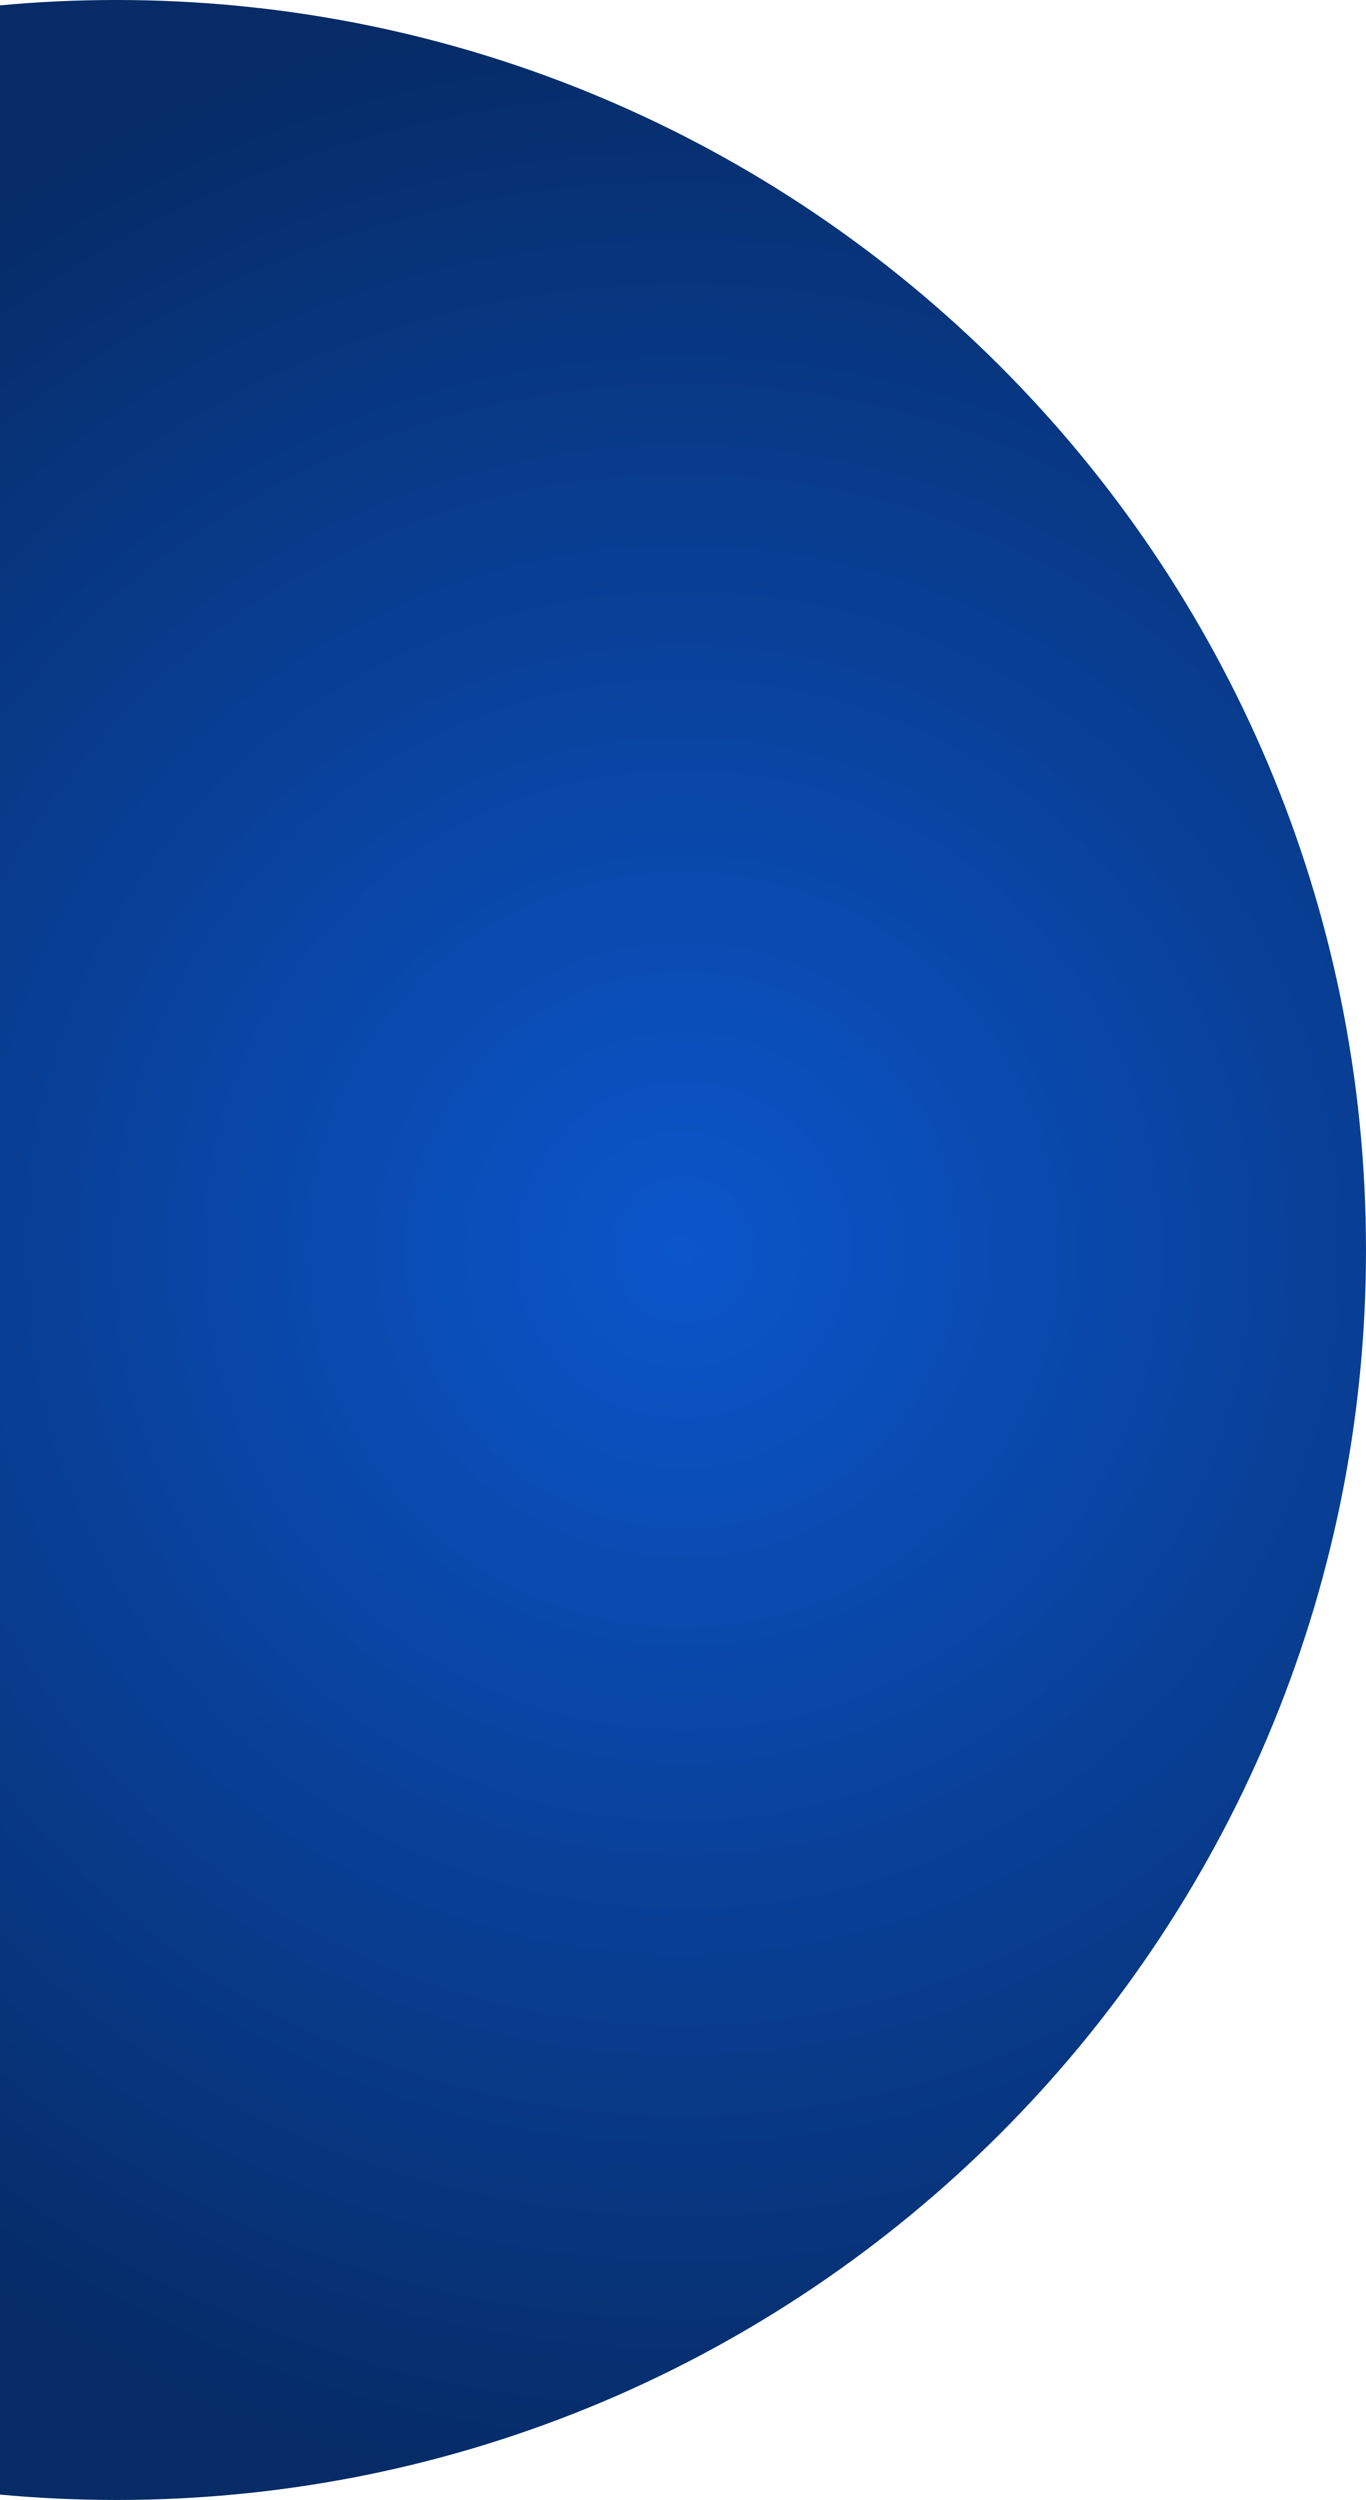 <svg xmlns="http://www.w3.org/2000/svg" xmlns:xlink="http://www.w3.org/1999/xlink" width="406.449" height="743.638" viewBox="0 0 406.449 743.638">
  <defs>
    <radialGradient id="radial-gradient" cx="0.5" cy="0.5" r="0.492" gradientTransform="matrix(-1.83, 0, 0, 1, 1.415, 0)" gradientUnits="objectBoundingBox">
      <stop offset="0" stop-color="#0b56cb"/>
      <stop offset="1" stop-color="#062b66"/>
    </radialGradient>
  </defs>
  <g id="Layer_2" data-name="Layer 2" transform="translate(15)">
    <g id="Layer_1" data-name="Layer 1" transform="translate(0 0)">
      <path id="Path_2" data-name="Path 2" d="M2,3.6v740.43q17.078,1.586,34.63,1.6c205.357,0,371.819-166.462,371.819-371.819S241.987,2,36.63,2Q19.1,2,2,3.6Z" transform="translate(-17 -2)" fill="url(#radial-gradient)"/>
    </g>
  </g>
</svg>
